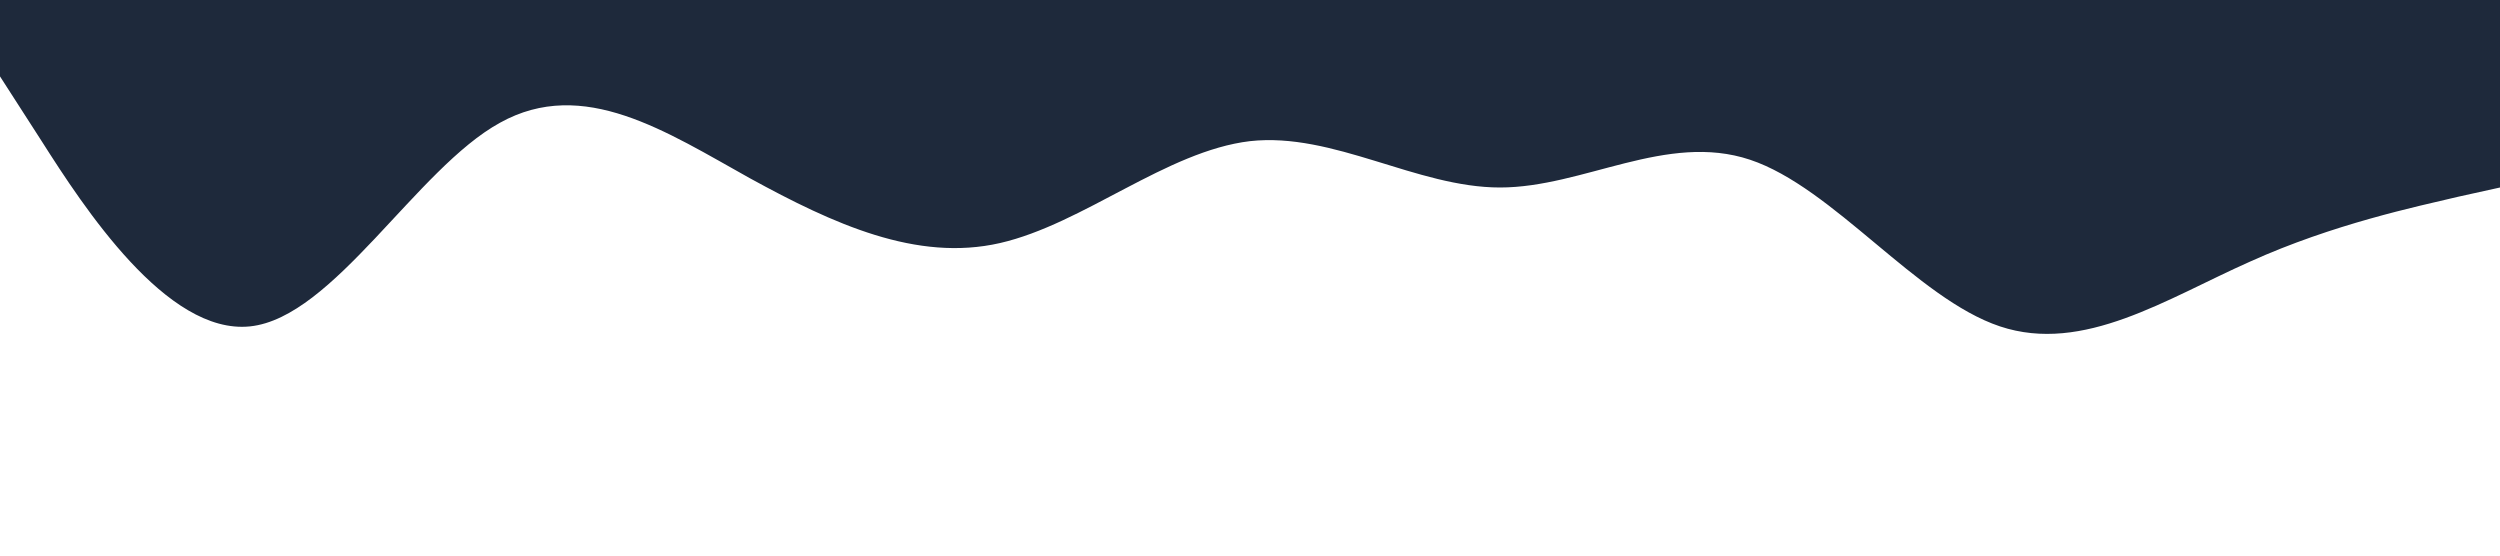 <svg xmlns="http://www.w3.org/2000/svg" preserveAspectRatio="none" viewBox="0 0 1440 320">
    <defs>
        <filter id="a" x="-50%" y="-50%" width="200%" height="200%">
            <feOffset dy="20" />
            <feGaussianBlur stdDeviation="8" result="offset-blur" />
            <feComposite operator="out" in="SourceGraphic" in2="offset-blur" result="inverse" />
            <feFlood flood-color="#000" flood-opacity=".5" result="color" />
            <feComposite operator="in" in="color" in2="inverse" result="shadow" />
            <feComposite in="shadow" in2="SourceGraphic" />
        </filter>
    </defs>
    <g transform="rotate(180, 720, 160)">
        <path fill="#1E293B" filter="url(#a)"
            d="M0,192L24,186.7C48,181,96,171,144,149.3C192,128,240,96,288,112C336,128,384,192,432,208C480,224,528,192,576,192C624,192,672,224,720,218.7C768,213,816,171,864,160C912,149,960,171,1008,197.3C1056,224,1104,256,1152,229.3C1200,203,1248,117,1296,112C1344,107,1392,181,1416,218.7L1440,256L1440,320L1416,320C1392,320,1344,320,1296,320C1248,320,1200,320,1152,320C1104,320,1056,320,1008,320C960,320,912,320,864,320C816,320,768,320,720,320C672,320,624,320,576,320C528,320,480,320,432,320C384,320,336,320,288,320C240,320,192,320,144,320C96,320,48,320,24,320L0,320Z" />
    </g>
</svg>